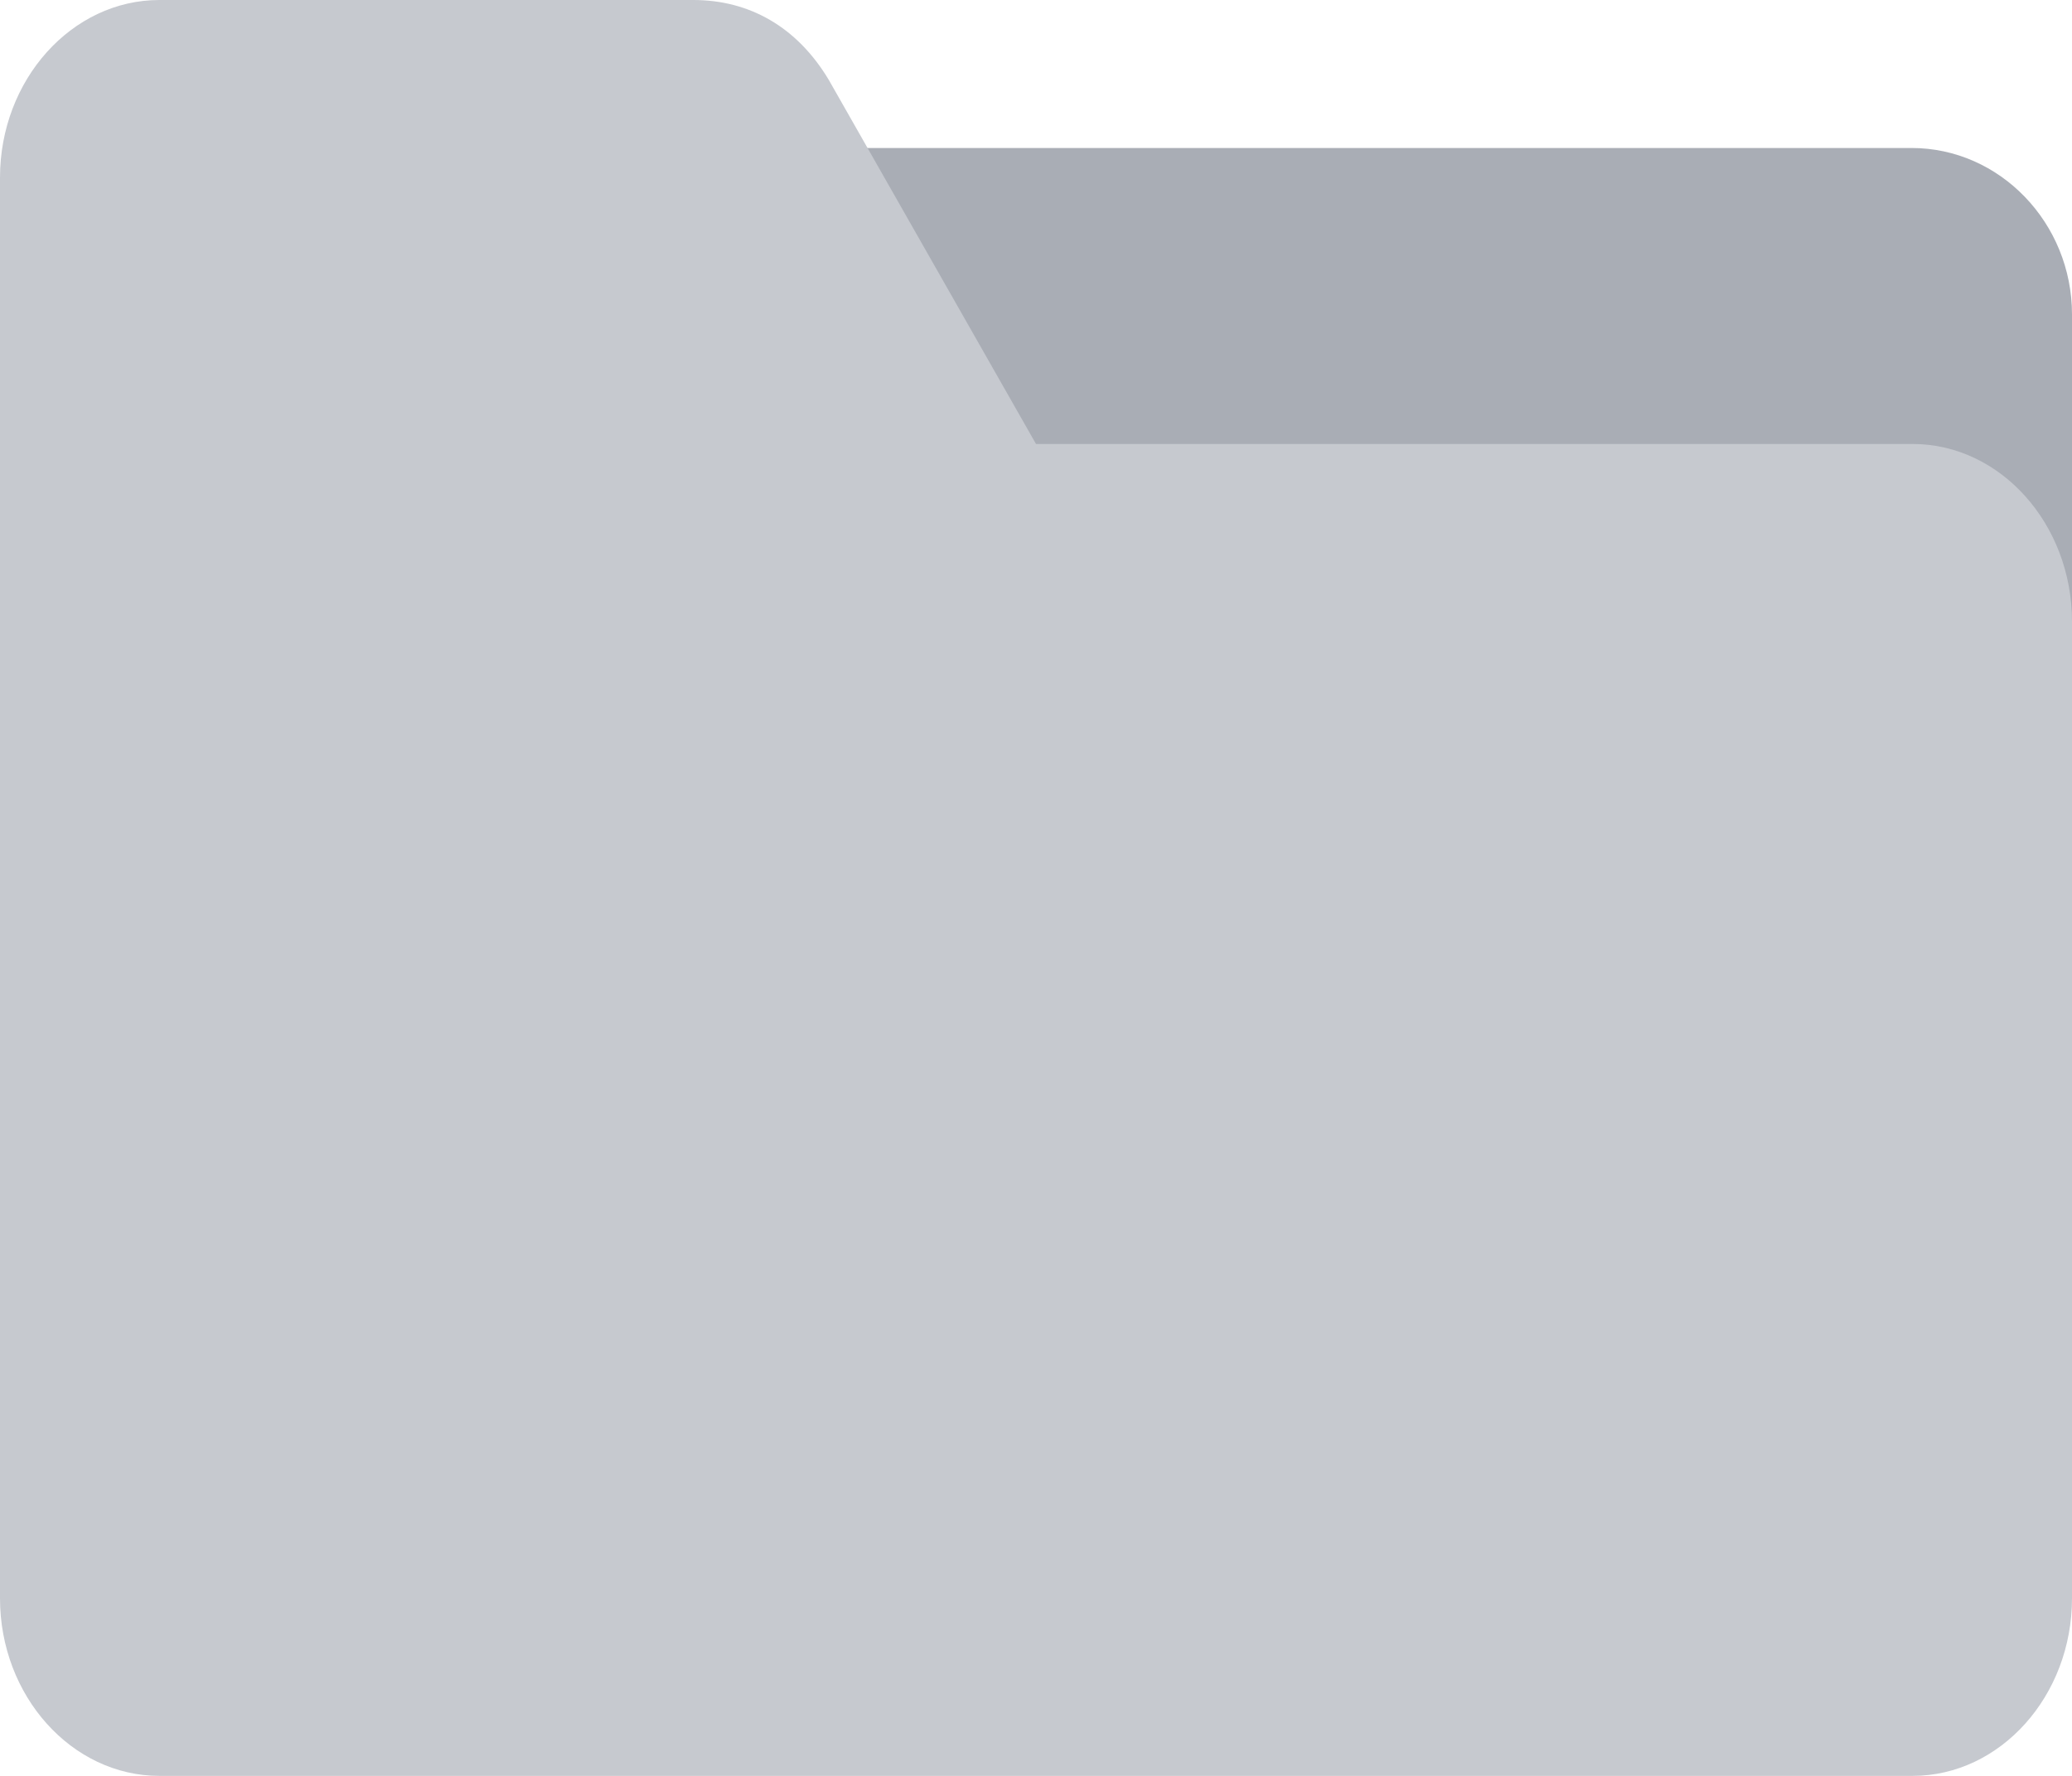 <svg width="28px" height="24px" viewBox="0 0 28 24" version="1.1" xmlns="http://www.w3.org/2000/svg" xmlns:xlink="http://www.w3.org/1999/xlink">
    <g stroke="none" stroke-width="1" fill="none" fill-rule="evenodd">
        <g transform="translate(-523, -172)" fill-rule="nonzero">
            <g transform="translate(50, 129)">
                <g transform="translate(460, 30)">
                    <g transform="translate(13, 13)">
                        <path d="M6.323,2 L25.832,2 C27.025,2 28,3.013 28,4.25 L28,11 L6.323,11 L6.323,2 Z" fill="#A9ADB5"></path>
                        <path d="M25.846,24 L2.154,24 C0.969,24 0,22.92 0,21.6 L0,2.4 C0,1.08 0.969,0 2.154,0 L9.369,0 C10.123,0 10.769,0.36 11.2,1.08 L14,6 L25.846,6 C27.031,6 28,7.08 28,8.4 L28,21.6 C28,22.92 27.031,24 25.846,24 Z" fill="#C6C9CF"></path>
                    </g>
                </g>
            </g>
        </g>
    </g>
</svg>
